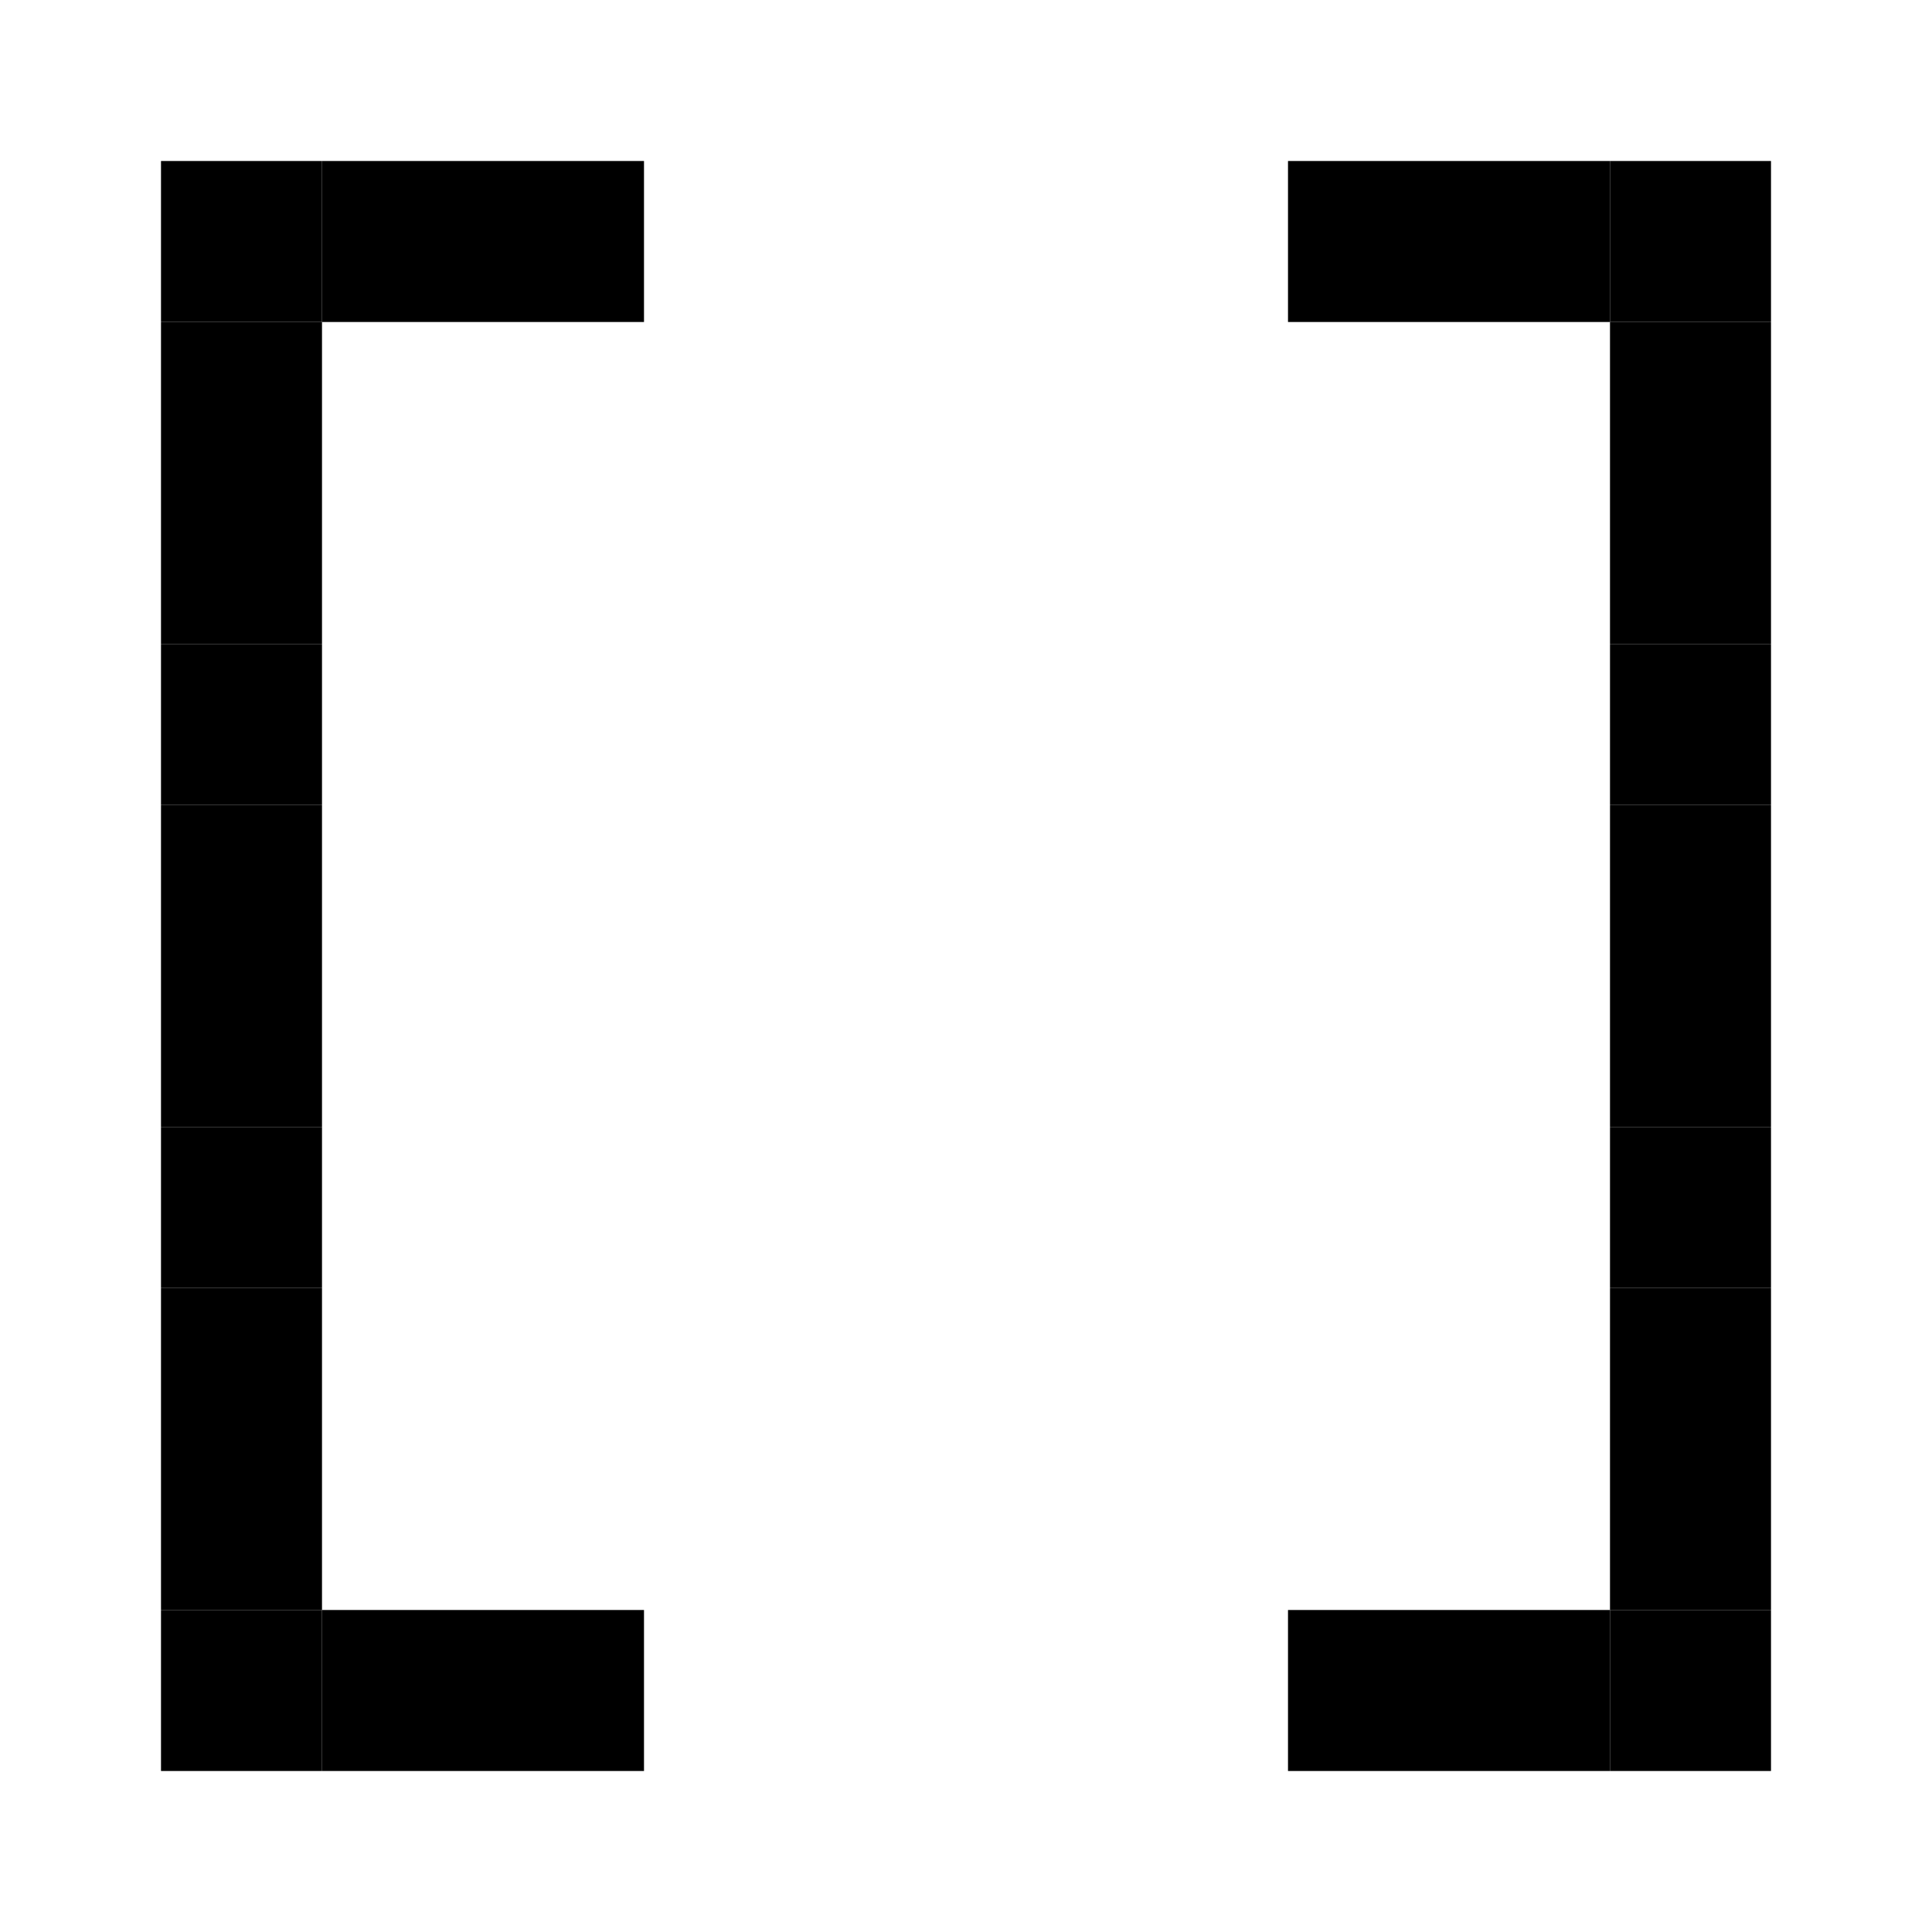 
    <svg
      xmlns="http://www.w3.org/2000/svg"
      width="12"
      height="12"
      viewBox="0 0 12 12"
      fill="currentColor"
      stroke="none"
      strokeWidth="2"
      shapeRendering="crispEdges"
      stroke-linecap="butt"
      stroke-linejoin="miter"
    ><rect x="1" y="1" width="1" height="1" /><rect x="2" y="1" width="1" height="1" /><rect x="3" y="1" width="1" height="1" /><rect x="8" y="1" width="1" height="1" /><rect x="9" y="1" width="1" height="1" /><rect x="10" y="1" width="1" height="1" /><rect x="1" y="2" width="1" height="1" /><rect x="10" y="2" width="1" height="1" /><rect x="1" y="3" width="1" height="1" /><rect x="10" y="3" width="1" height="1" /><rect x="1" y="4" width="1" height="1" /><rect x="10" y="4" width="1" height="1" /><rect x="1" y="5" width="1" height="1" /><rect x="10" y="5" width="1" height="1" /><rect x="1" y="6" width="1" height="1" /><rect x="10" y="6" width="1" height="1" /><rect x="1" y="7" width="1" height="1" /><rect x="10" y="7" width="1" height="1" /><rect x="1" y="8" width="1" height="1" /><rect x="10" y="8" width="1" height="1" /><rect x="1" y="9" width="1" height="1" /><rect x="10" y="9" width="1" height="1" /><rect x="1" y="10" width="1" height="1" /><rect x="2" y="10" width="1" height="1" /><rect x="3" y="10" width="1" height="1" /><rect x="8" y="10" width="1" height="1" /><rect x="9" y="10" width="1" height="1" /><rect x="10" y="10" width="1" height="1" /></svg>
